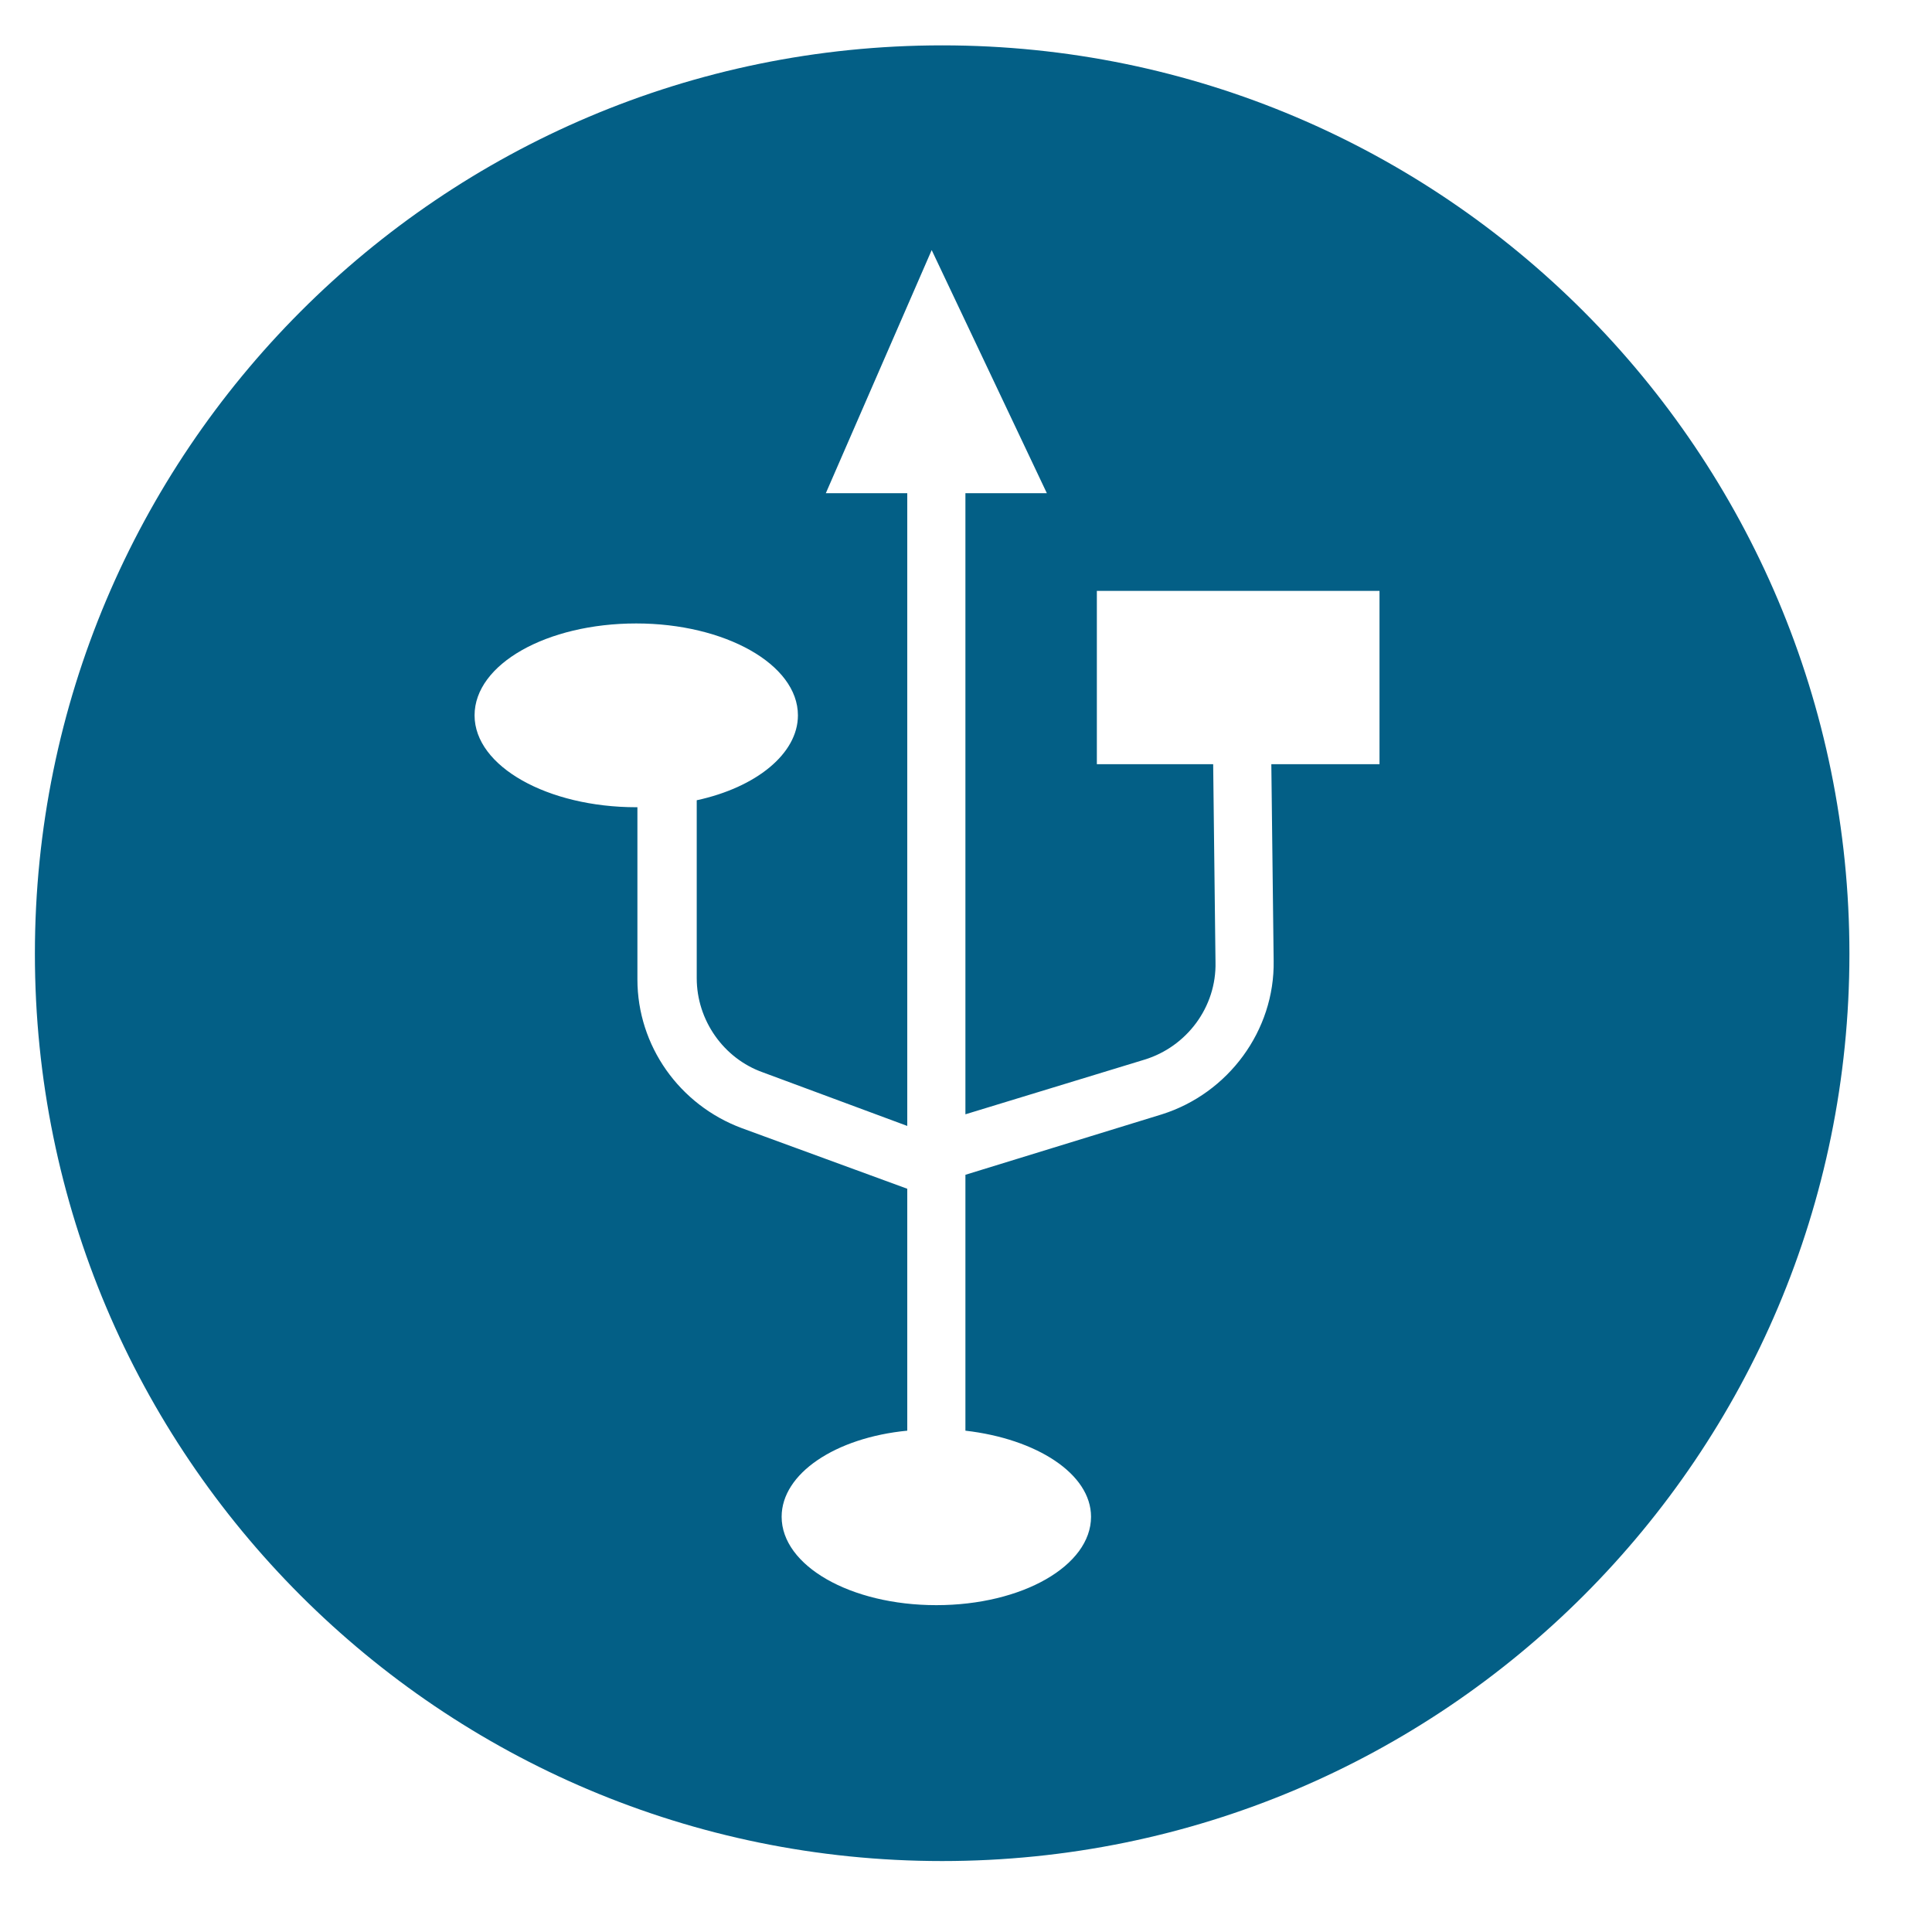 <?xml version="1.0" encoding="utf-8"?>
<!-- Generator: Adobe Illustrator 23.0.0, SVG Export Plug-In . SVG Version: 6.00 Build 0)  -->
<svg version="1.1" id="Capa_1" xmlns="http://www.w3.org/2000/svg" xmlns:xlink="http://www.w3.org/1999/xlink" x="0px" y="0px"
	 viewBox="0 0 166.1 166.1" style="enable-background:new 0 0 166.1 166.1;" xml:space="preserve">
<style type="text/css">
	.st0{fill:#035F86;}
</style>
<path class="st0" d="M81,3.9C37.9,3.9,3,38.9,3,82s34.9,78,78,78s78-34.9,78-78S124.1,3.9,81,3.9z M118.6,65.7h-9.3l0.2,16.9
	c0.1,6-3.9,11.4-9.6,13.2L83,101v22c6.1,0.7,10.8,3.7,10.8,7.4c0,4.2-5.9,7.6-13.3,7.6s-13.3-3.4-13.3-7.6c0-3.7,4.6-6.8,10.8-7.4
	v-20.8L63.8,97c-5.4-2-9-7.1-9-12.8V69.4h-0.1c-7.6,0-13.9-3.5-13.9-7.9s6.2-7.9,13.9-7.9c7.6,0,13.9,3.5,13.9,7.9
	c0,3.3-3.6,6.2-8.7,7.3v15.3c0,3.6,2.3,6.9,5.7,8.1L78,96.8V42.4h-7l9.1-20.9L90,42.4h-7v53.4l15.4-4.7c3.6-1.1,6.2-4.5,6.1-8.4
	l-0.2-17h-10V50.8h24.3C118.6,50.8,118.6,65.7,118.6,65.7z"/>
</svg>
